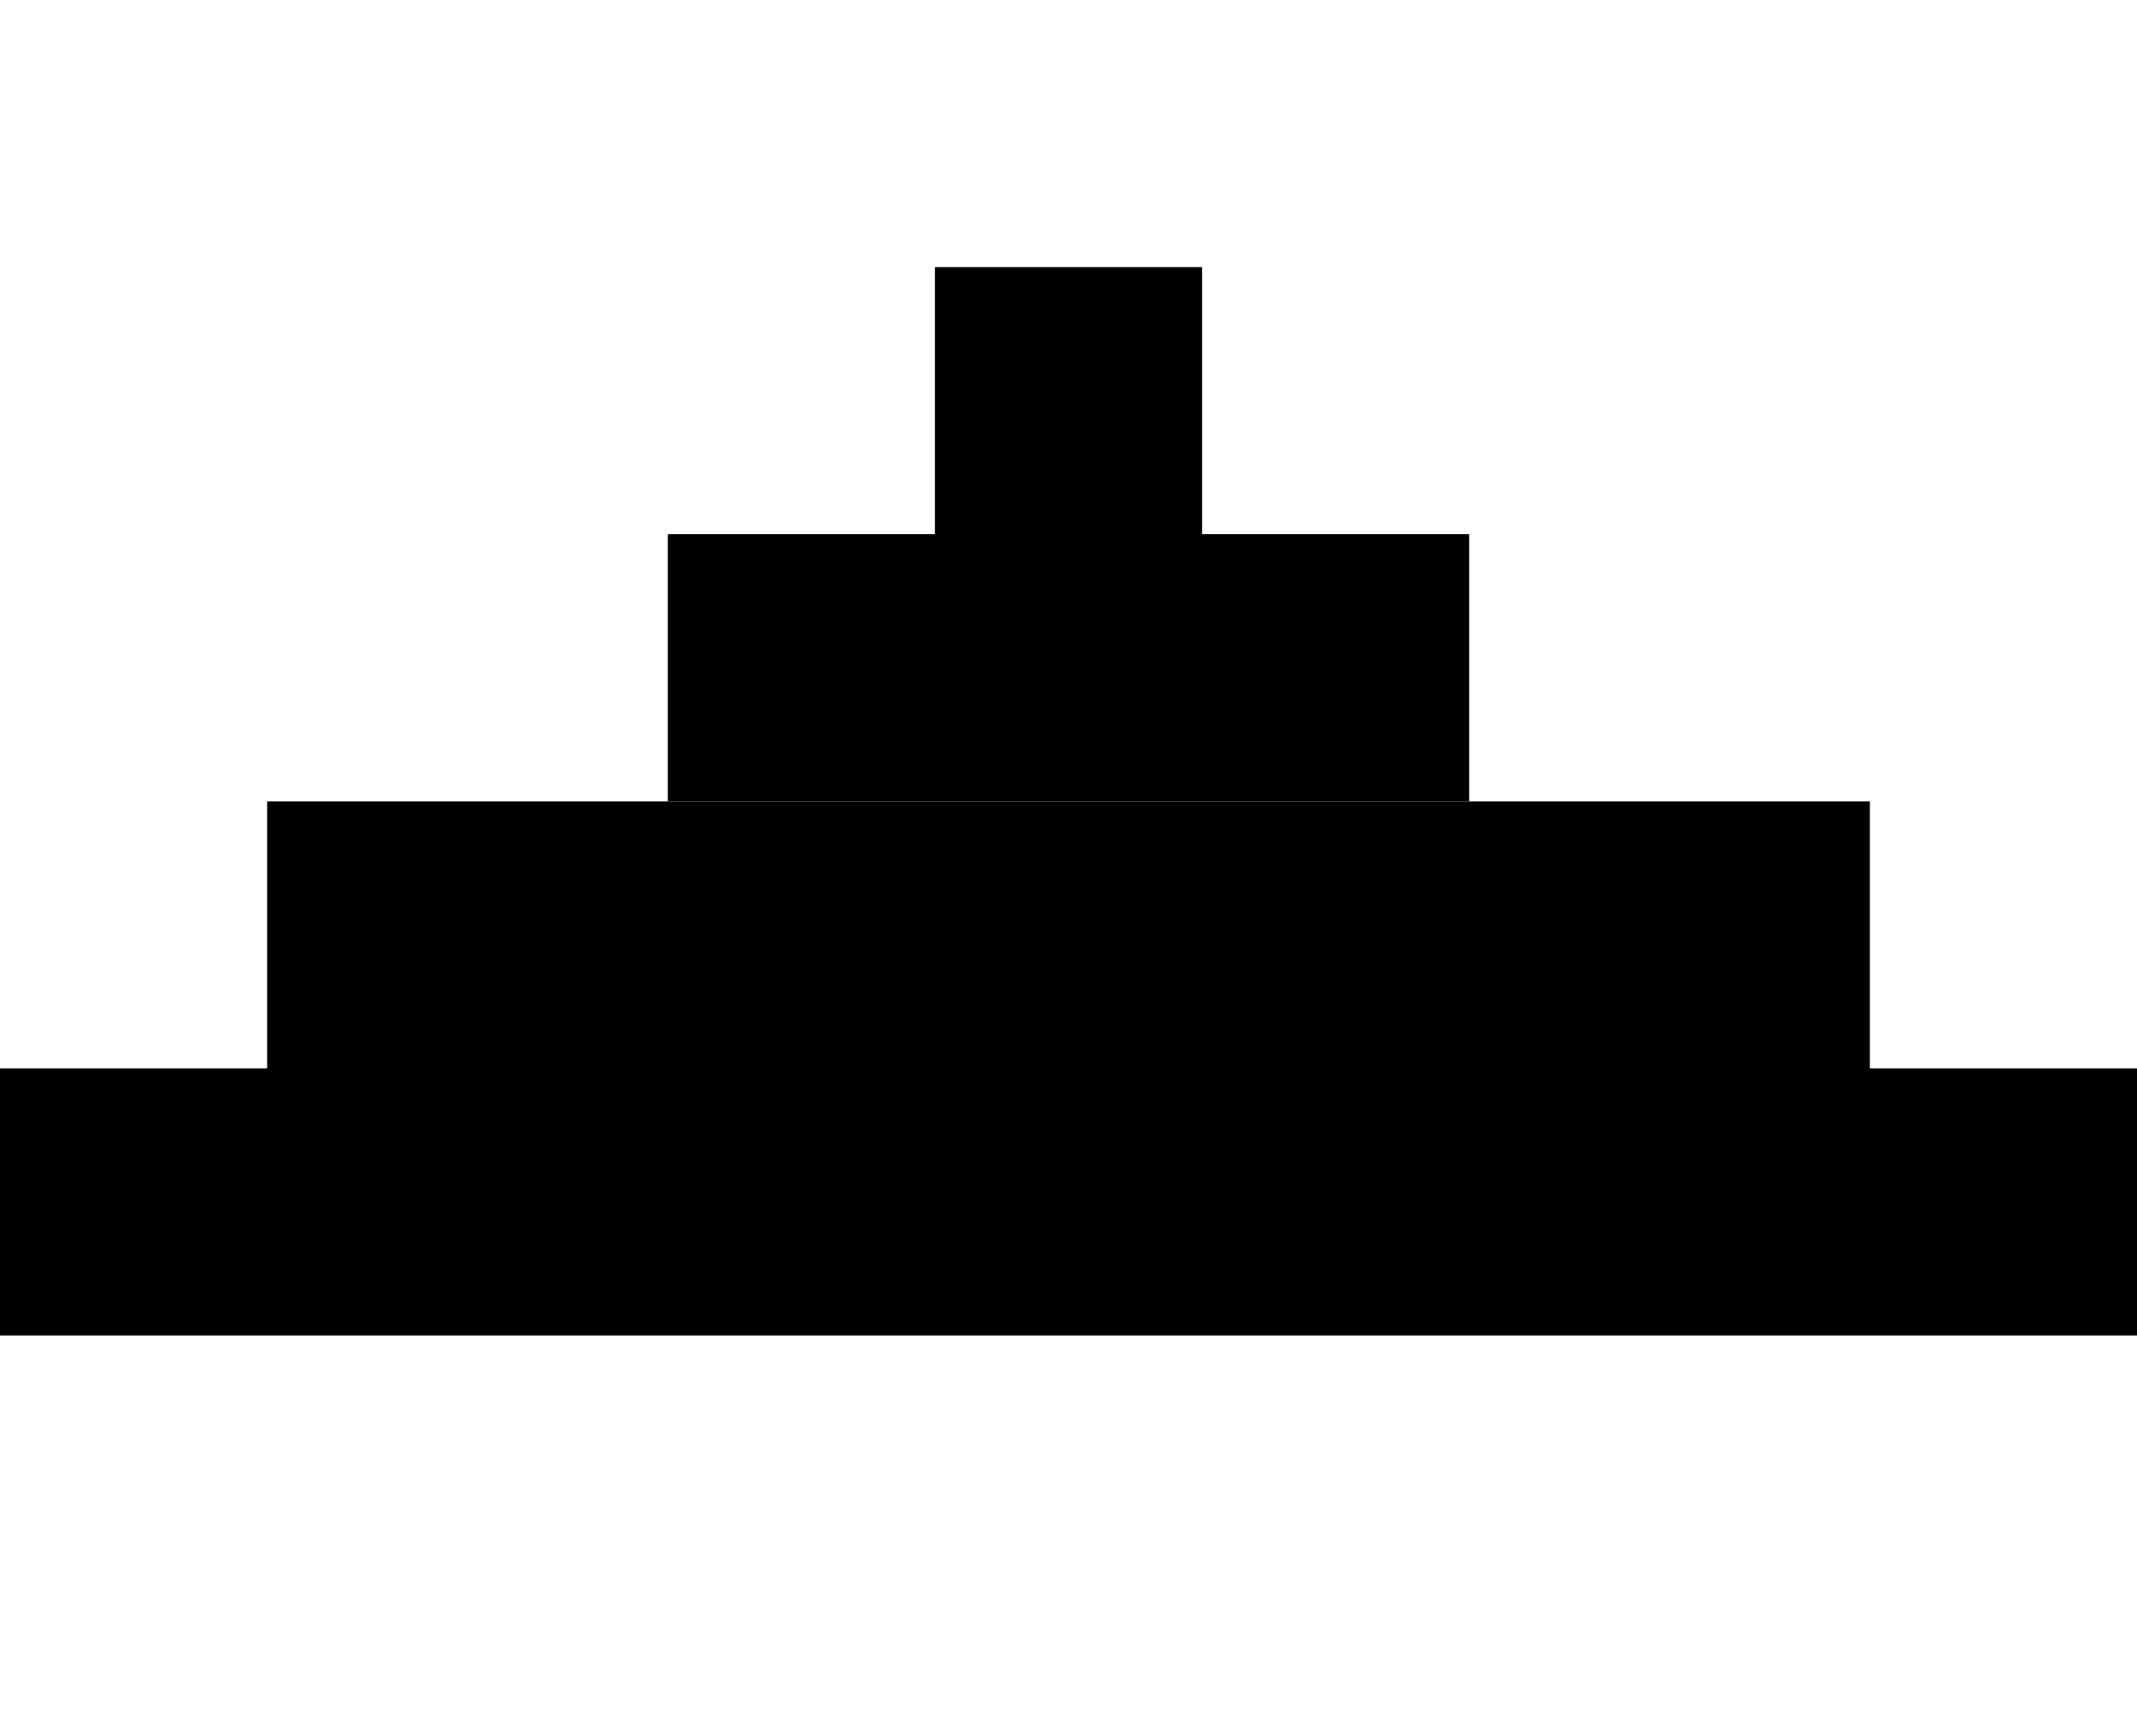 <svg width="16" height="13" viewBox="0 0 16 13" fill="none" xmlns="http://www.w3.org/2000/svg">
<g clip-path="url(#clip0_280_7409)">
<rect width="2" height="16" transform="matrix(-4.37114e-08 -1 -1 4.37114e-08 16 10)" fill="black"/>
<rect width="2" height="12" transform="matrix(-4.37114e-08 -1 -1 4.37114e-08 14 8)" fill="black"/>
<rect width="2" height="6" transform="matrix(-4.37114e-08 -1 -1 4.37114e-08 11 6)" fill="black"/>
<rect width="2" height="2" transform="matrix(-4.37114e-08 -1 -1 4.37114e-08 9 4)" fill="black"/>
</g>
<defs>
<clipPath id="clip0_280_7409">
<rect width="16" height="13" fill="white"/>
</clipPath>
</defs>
</svg>
